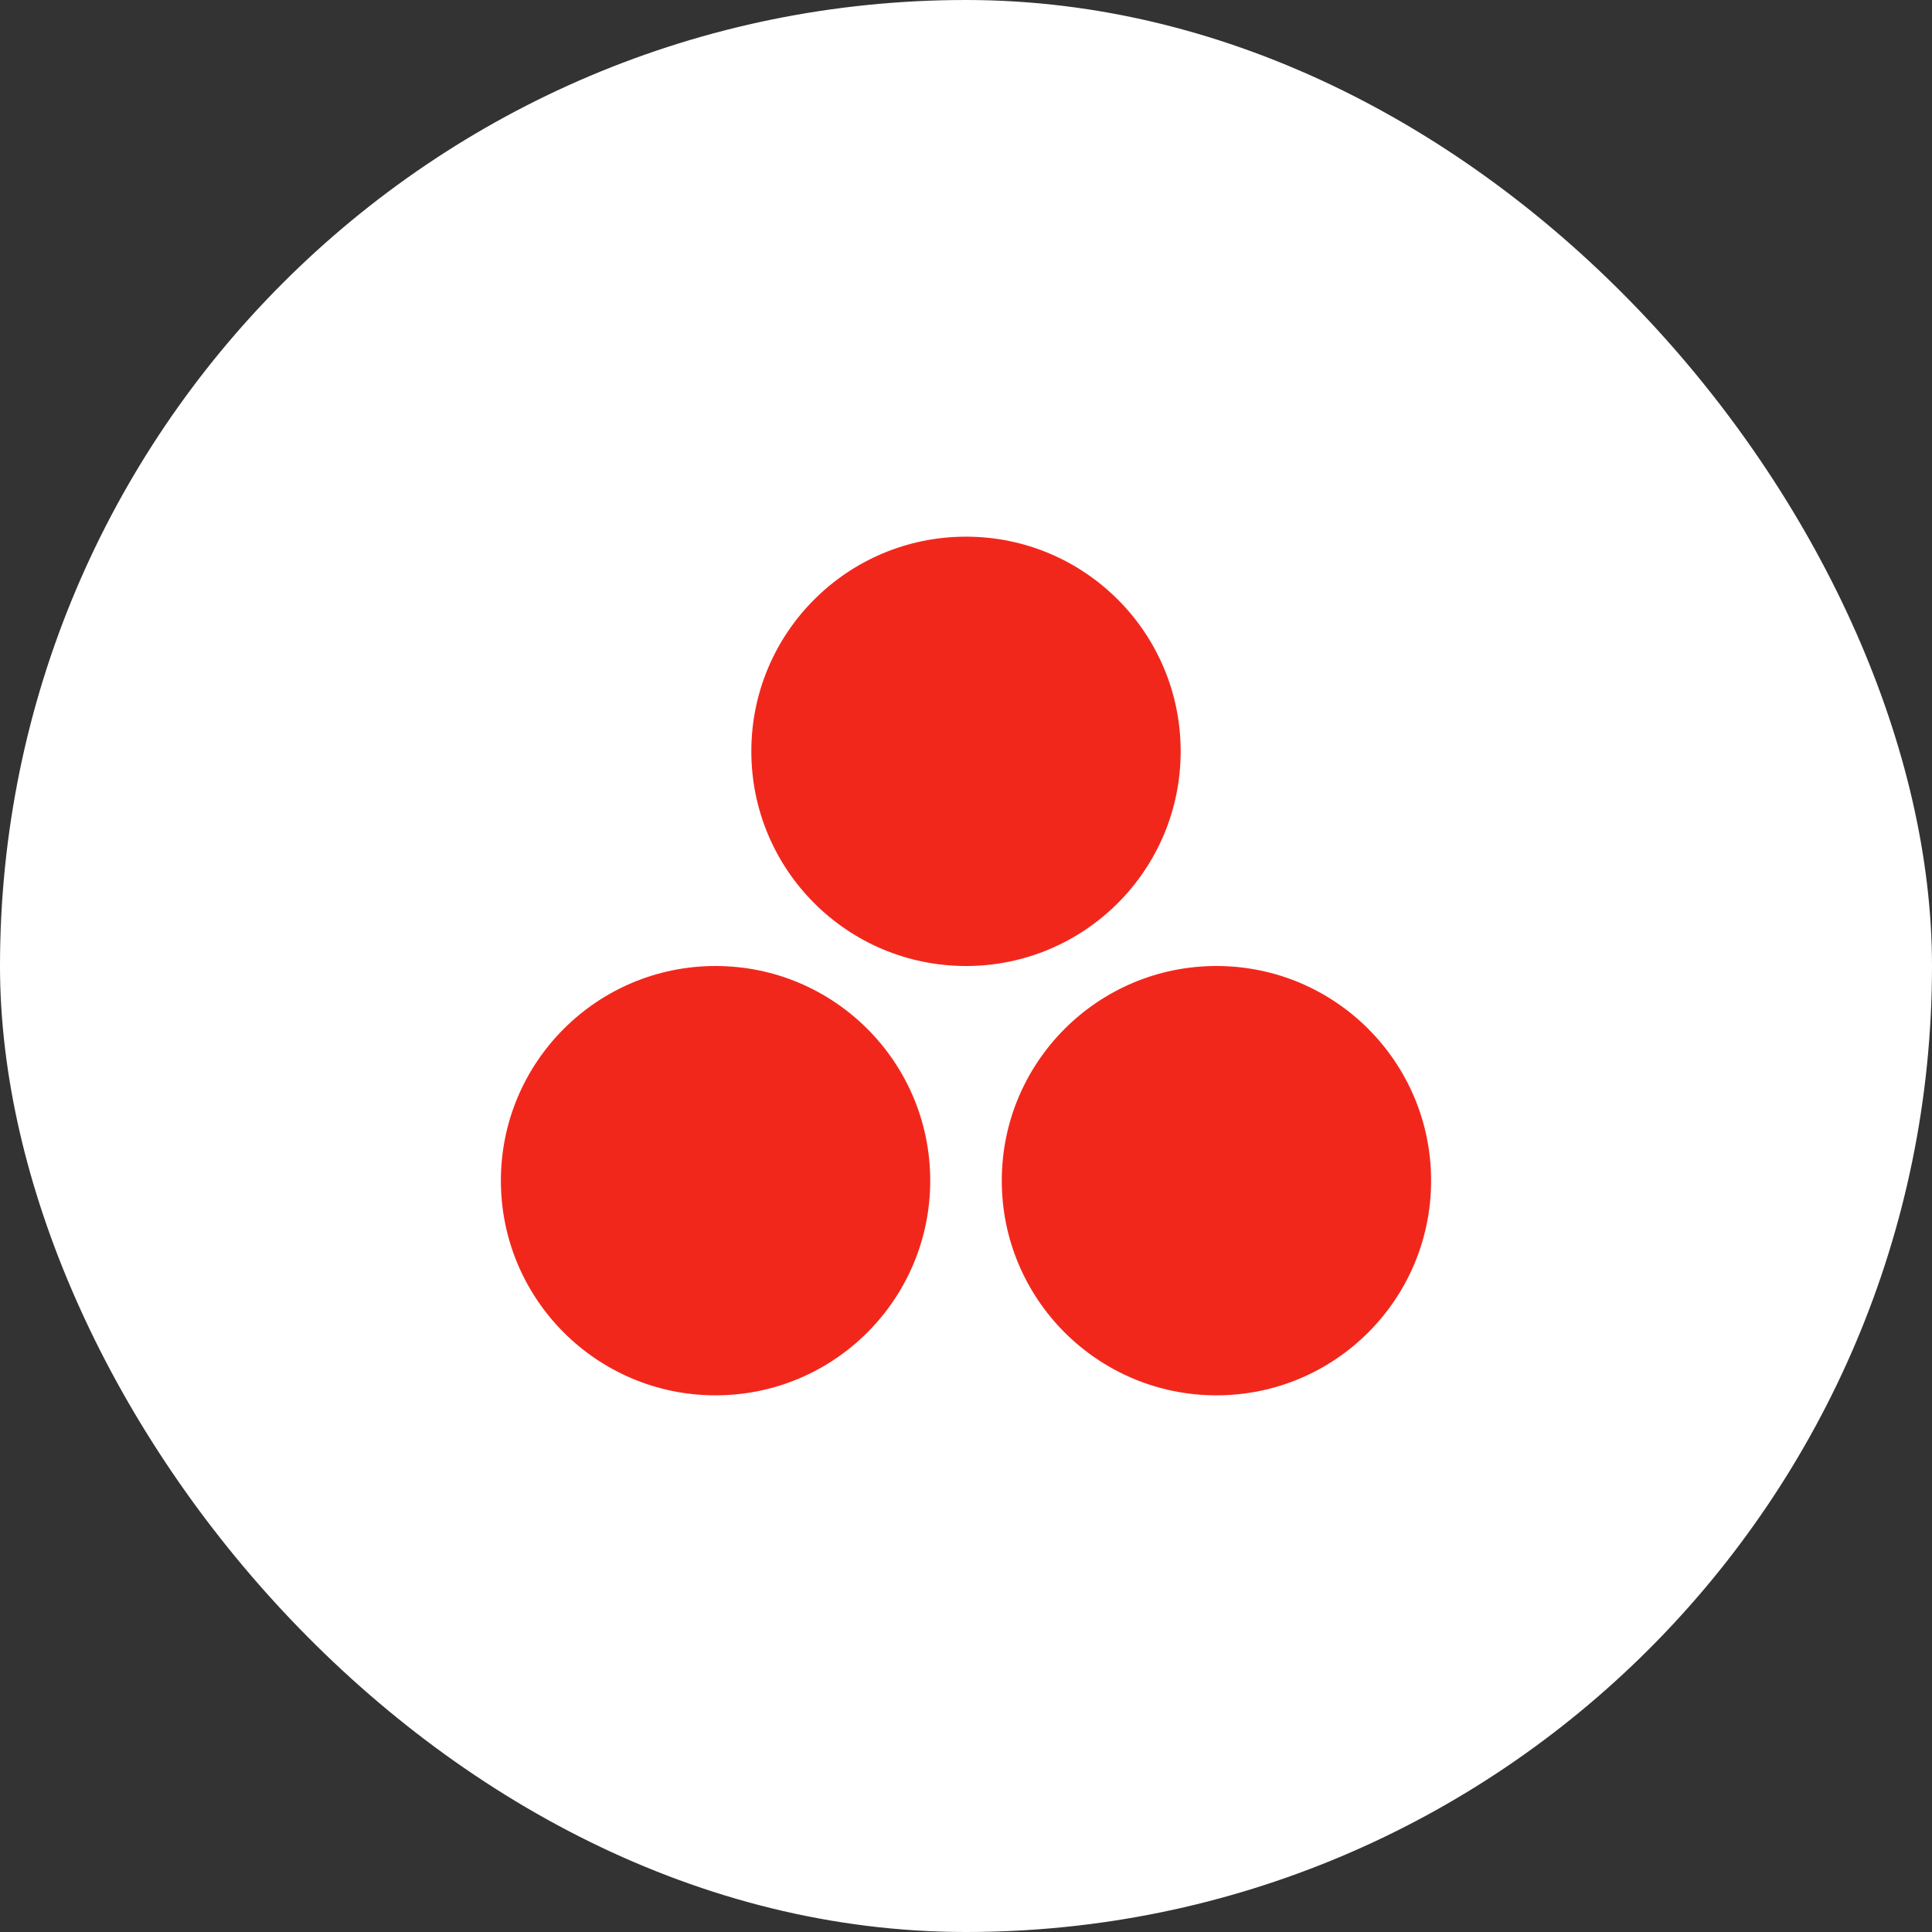 <svg width="27" height="27" viewBox="0 0 27 27" fill="none" xmlns="http://www.w3.org/2000/svg">
<rect x="0" y="0" width="27" height="27" fill="#333333" stroke="none"/>
<rect width="27" height="27" rx="13.5" fill="white"/>
<path fill-rule="evenodd" clip-rule="evenodd" d="M16.5 10.5C16.5 12.157 15.157 13.5 13.5 13.5C11.843 13.5 10.5 12.157 10.5 10.5C10.5 8.843 11.843 7.5 13.5 7.5C15.157 7.5 16.5 8.843 16.5 10.5ZM13 16.5C13 18.157 11.657 19.5 10 19.5C8.343 19.5 7 18.157 7 16.5C7 14.843 8.343 13.5 10 13.5C11.657 13.5 13 14.843 13 16.5ZM17 19.5C18.657 19.5 20 18.157 20 16.5C20 14.843 18.657 13.5 17 13.5C15.343 13.5 14 14.843 14 16.5C14 18.157 15.343 19.5 17 19.5Z" fill="#F2271C"/>
</svg>
